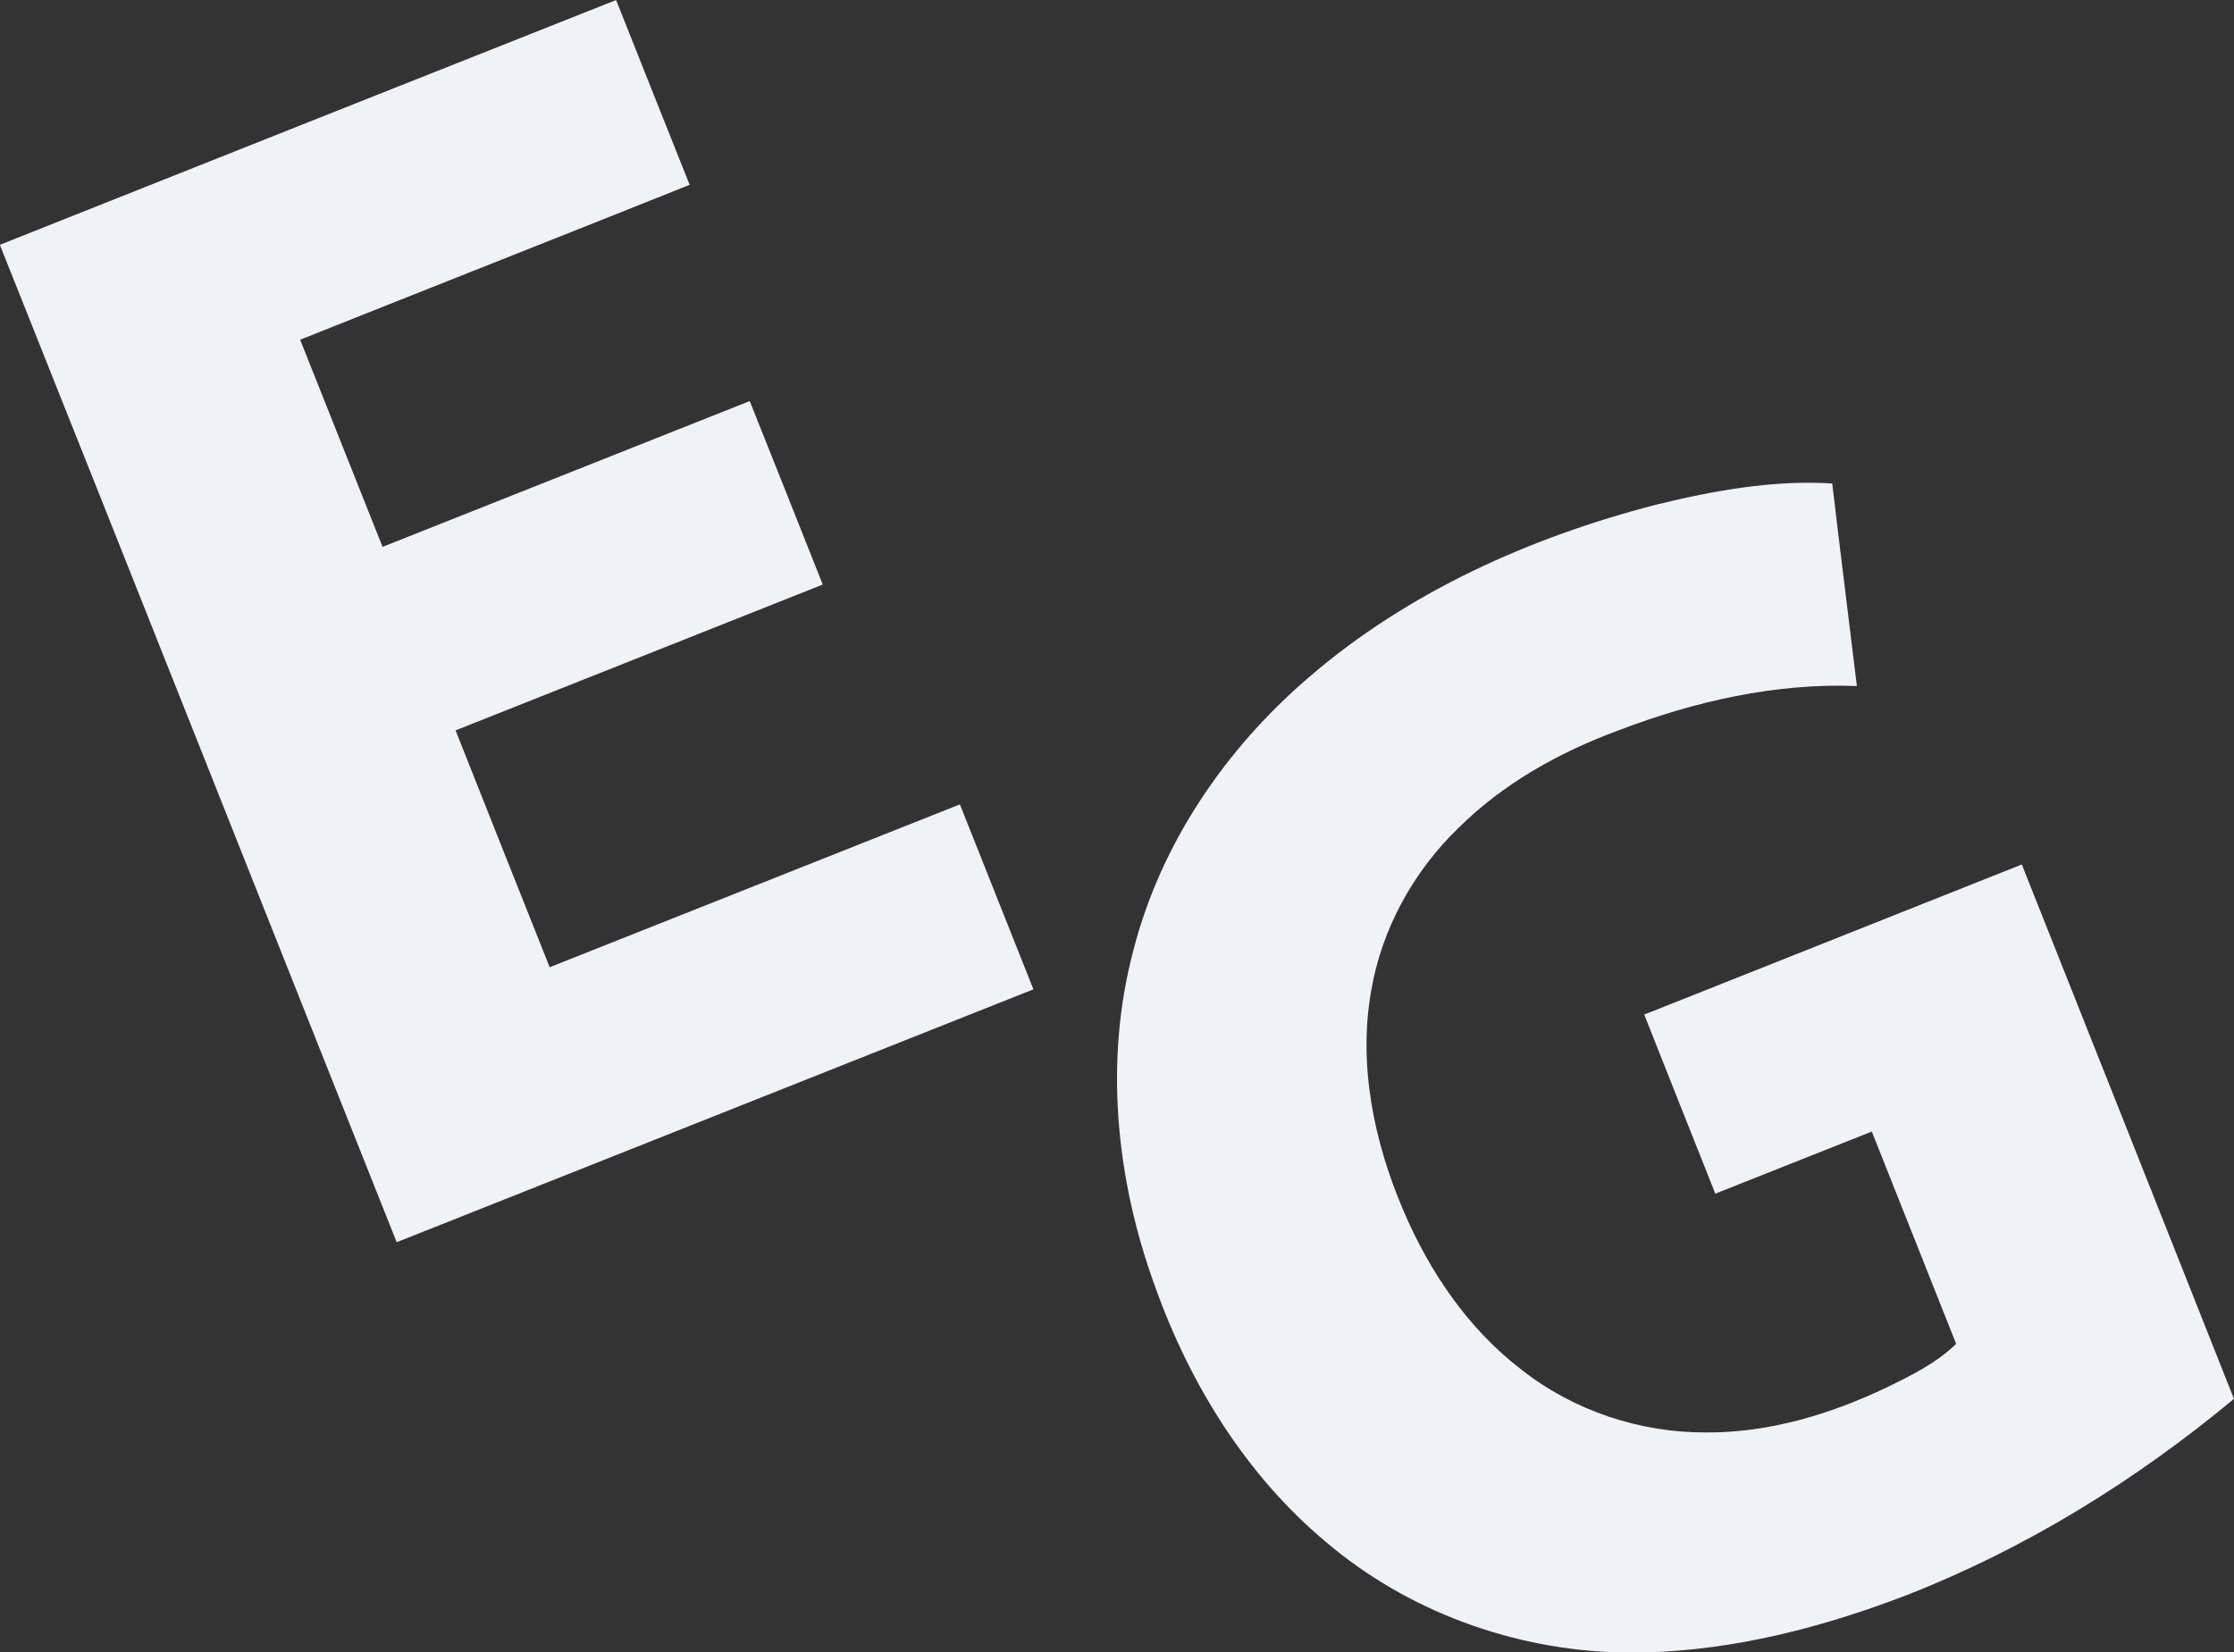 <?xml version="1.0" encoding="UTF-8" ?>
<!DOCTYPE svg PUBLIC "-//W3C//DTD SVG 1.1//EN" "http://www.w3.org/Graphics/SVG/1.1/DTD/svg11.dtd">
<svg width="588pt" height="435pt" viewBox="0 0 588 435" version="1.1" xmlns="http://www.w3.org/2000/svg">
<rect x="0" y="0" width="588" height="435" fill="#333333" stroke="none"/>
<g id="#f0f2f6ff">
<path fill="#f0f2f6" opacity="1.00" d=" M 0.00 64.43 C 54.03 42.91 108.10 21.46 162.16 0.01 C 168.63 16.22 175.03 32.46 181.52 48.66 C 147.38 62.31 113.16 75.80 79.00 89.43 C 86.24 107.60 93.45 125.78 100.69 143.96 C 132.91 131.17 165.12 118.37 197.33 105.58 C 203.78 121.66 210.15 137.78 216.55 153.88 C 184.34 166.68 152.12 179.48 119.91 192.27 C 128.13 213.06 136.41 233.84 144.68 254.62 C 180.67 240.33 216.65 226.02 252.65 211.75 C 259.10 227.98 265.55 244.21 272.00 260.44 C 216.14 282.63 160.27 304.80 104.41 327.01 C 69.56 239.54 34.92 151.99 0.00 64.55 L 0.00 64.43 Z" />
<path fill="#f0f2f6" opacity="1.00" d=" M 435.84 132.87 C 450.99 129.17 466.60 126.30 482.25 127.27 C 484.35 145.05 486.58 162.81 488.74 180.59 C 467.31 179.77 446.07 184.61 426.14 192.22 C 410.59 197.93 395.72 206.19 383.90 217.93 C 372.01 229.39 363.65 244.57 360.89 260.89 C 357.46 280.39 361.63 300.47 369.30 318.48 C 376.17 334.67 386.39 349.81 400.47 360.57 C 414.17 371.37 431.61 377.15 449.02 377.09 C 465.55 377.20 481.71 372.33 496.52 365.27 C 503.00 362.11 509.65 358.85 514.87 353.77 C 507.47 335.14 500.07 316.51 492.67 297.88 C 478.93 303.30 465.22 308.80 451.48 314.23 C 445.24 298.52 438.98 282.81 432.77 267.09 C 465.89 253.91 499.02 240.73 532.15 227.57 C 550.77 274.46 569.43 321.34 587.99 368.25 C 562.16 389.72 533.18 407.67 501.85 419.91 C 479.78 428.39 456.50 434.44 432.76 435.00 L 426.29 435.00 C 398.25 434.30 370.40 424.14 348.99 405.92 C 328.08 388.43 313.28 364.52 304.14 339.01 C 293.75 310.73 290.52 279.27 298.37 249.94 C 305.61 221.90 322.66 197.00 344.53 178.27 C 370.58 155.81 402.74 141.44 435.84 132.87 Z" />
</g>
</svg>
